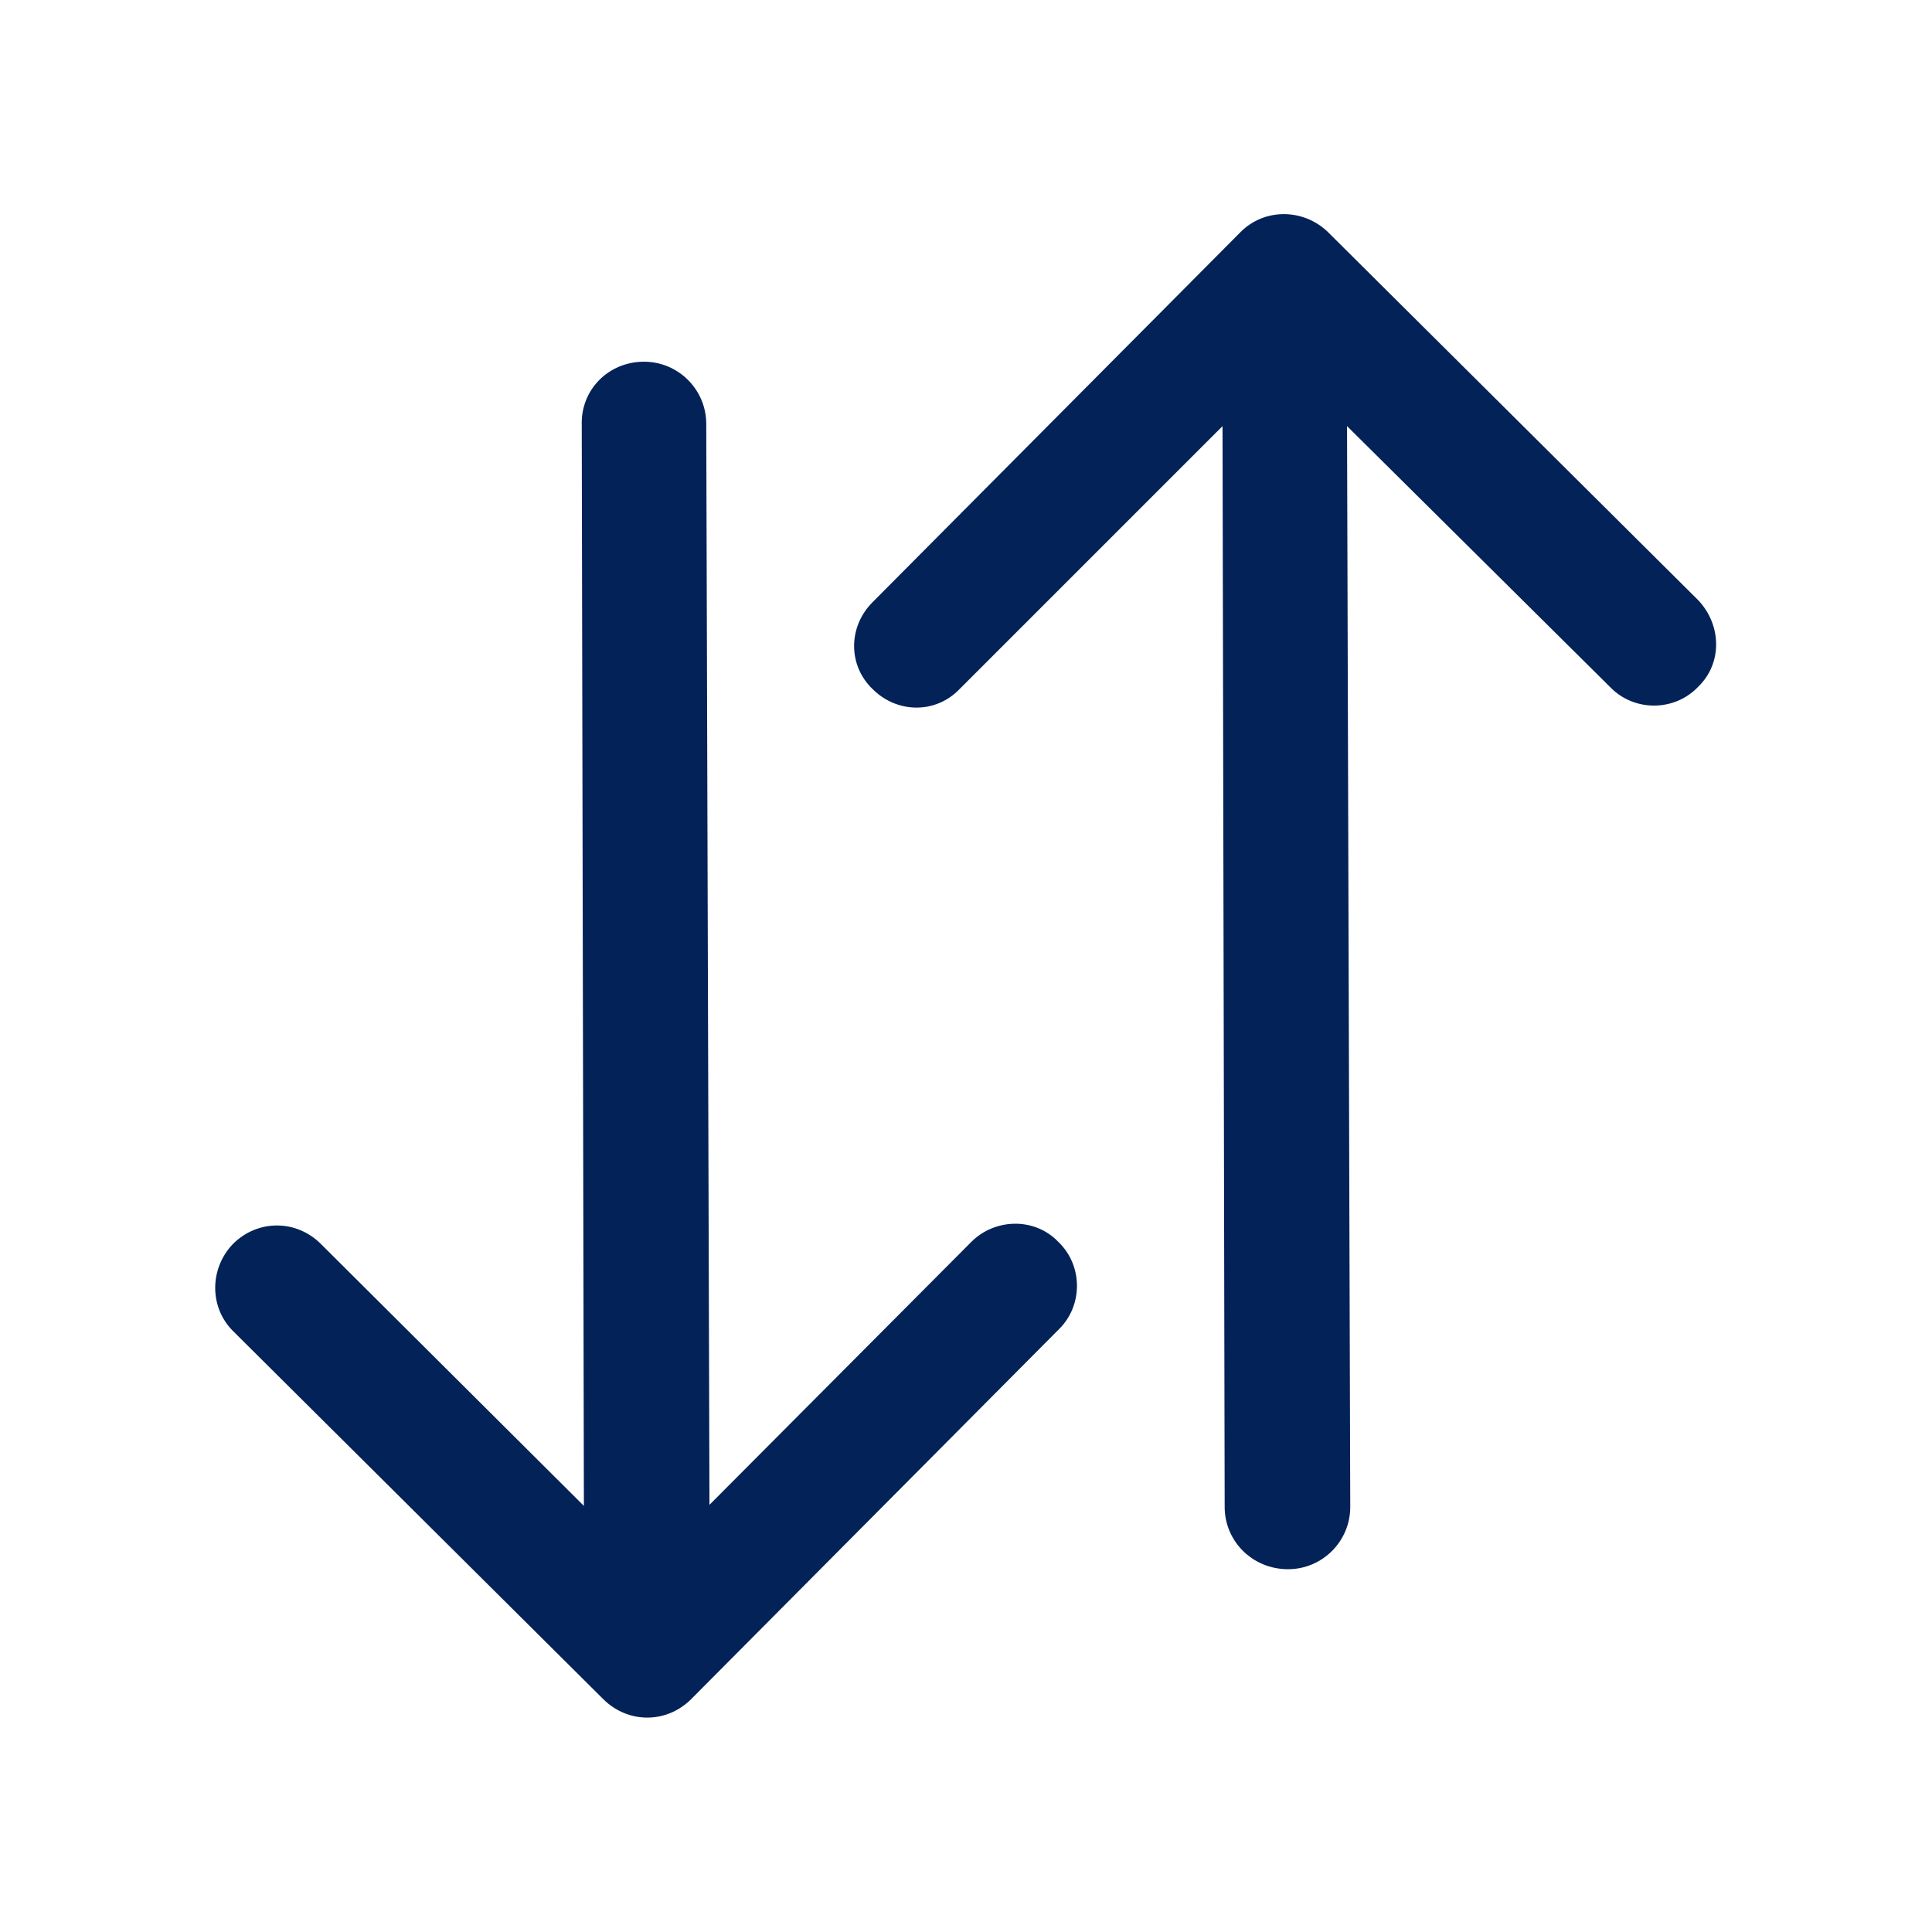 <svg xmlns="http://www.w3.org/2000/svg" viewBox="0 0 18 18" width="18" height="18">
	<defs>
		<clipPath clipPathUnits="userSpaceOnUse" id="cp1">
			<path d="M-894 -216L386 -216L386 808L-894 808Z" />
		</clipPath>
	</defs>
	<style>
		tspan { white-space:pre }
		.shp0 { fill: #022258 } 
	</style>
	<g id="לאישור 6" clip-path="url(#cp1)">
		<g id="כל החברות">
			<path id="מיון אייקון" class="shp0" d="M15.82 5.59L12.37 2.16C12.14 1.94 11.78 1.94 11.56 2.16L8.13 5.61C7.9 5.84 7.9 6.2 8.13 6.42L8.13 6.42C8.36 6.65 8.72 6.65 8.94 6.42L11.39 3.97L11.41 14.04C11.41 14.36 11.67 14.62 12 14.62C12.32 14.62 12.58 14.36 12.58 14.04L12.55 3.97L15.01 6.41C15.23 6.63 15.6 6.63 15.82 6.4C16.05 6.18 16.04 5.82 15.82 5.59L15.82 5.59ZM9.86 11.57C9.64 11.34 9.27 11.35 9.05 11.57L6.61 14.02L6.58 3.95C6.58 3.63 6.32 3.37 6 3.37C5.67 3.37 5.41 3.63 5.42 3.96L5.44 14.03L2.99 11.59C2.76 11.36 2.4 11.36 2.17 11.59C1.95 11.82 1.95 12.18 2.17 12.4L5.62 15.83C5.85 16.06 6.21 16.06 6.44 15.83L9.87 12.38C10.09 12.16 10.09 11.79 9.86 11.57L9.86 11.57L9.86 11.57Z" />
		</g>
	</g>
</svg>